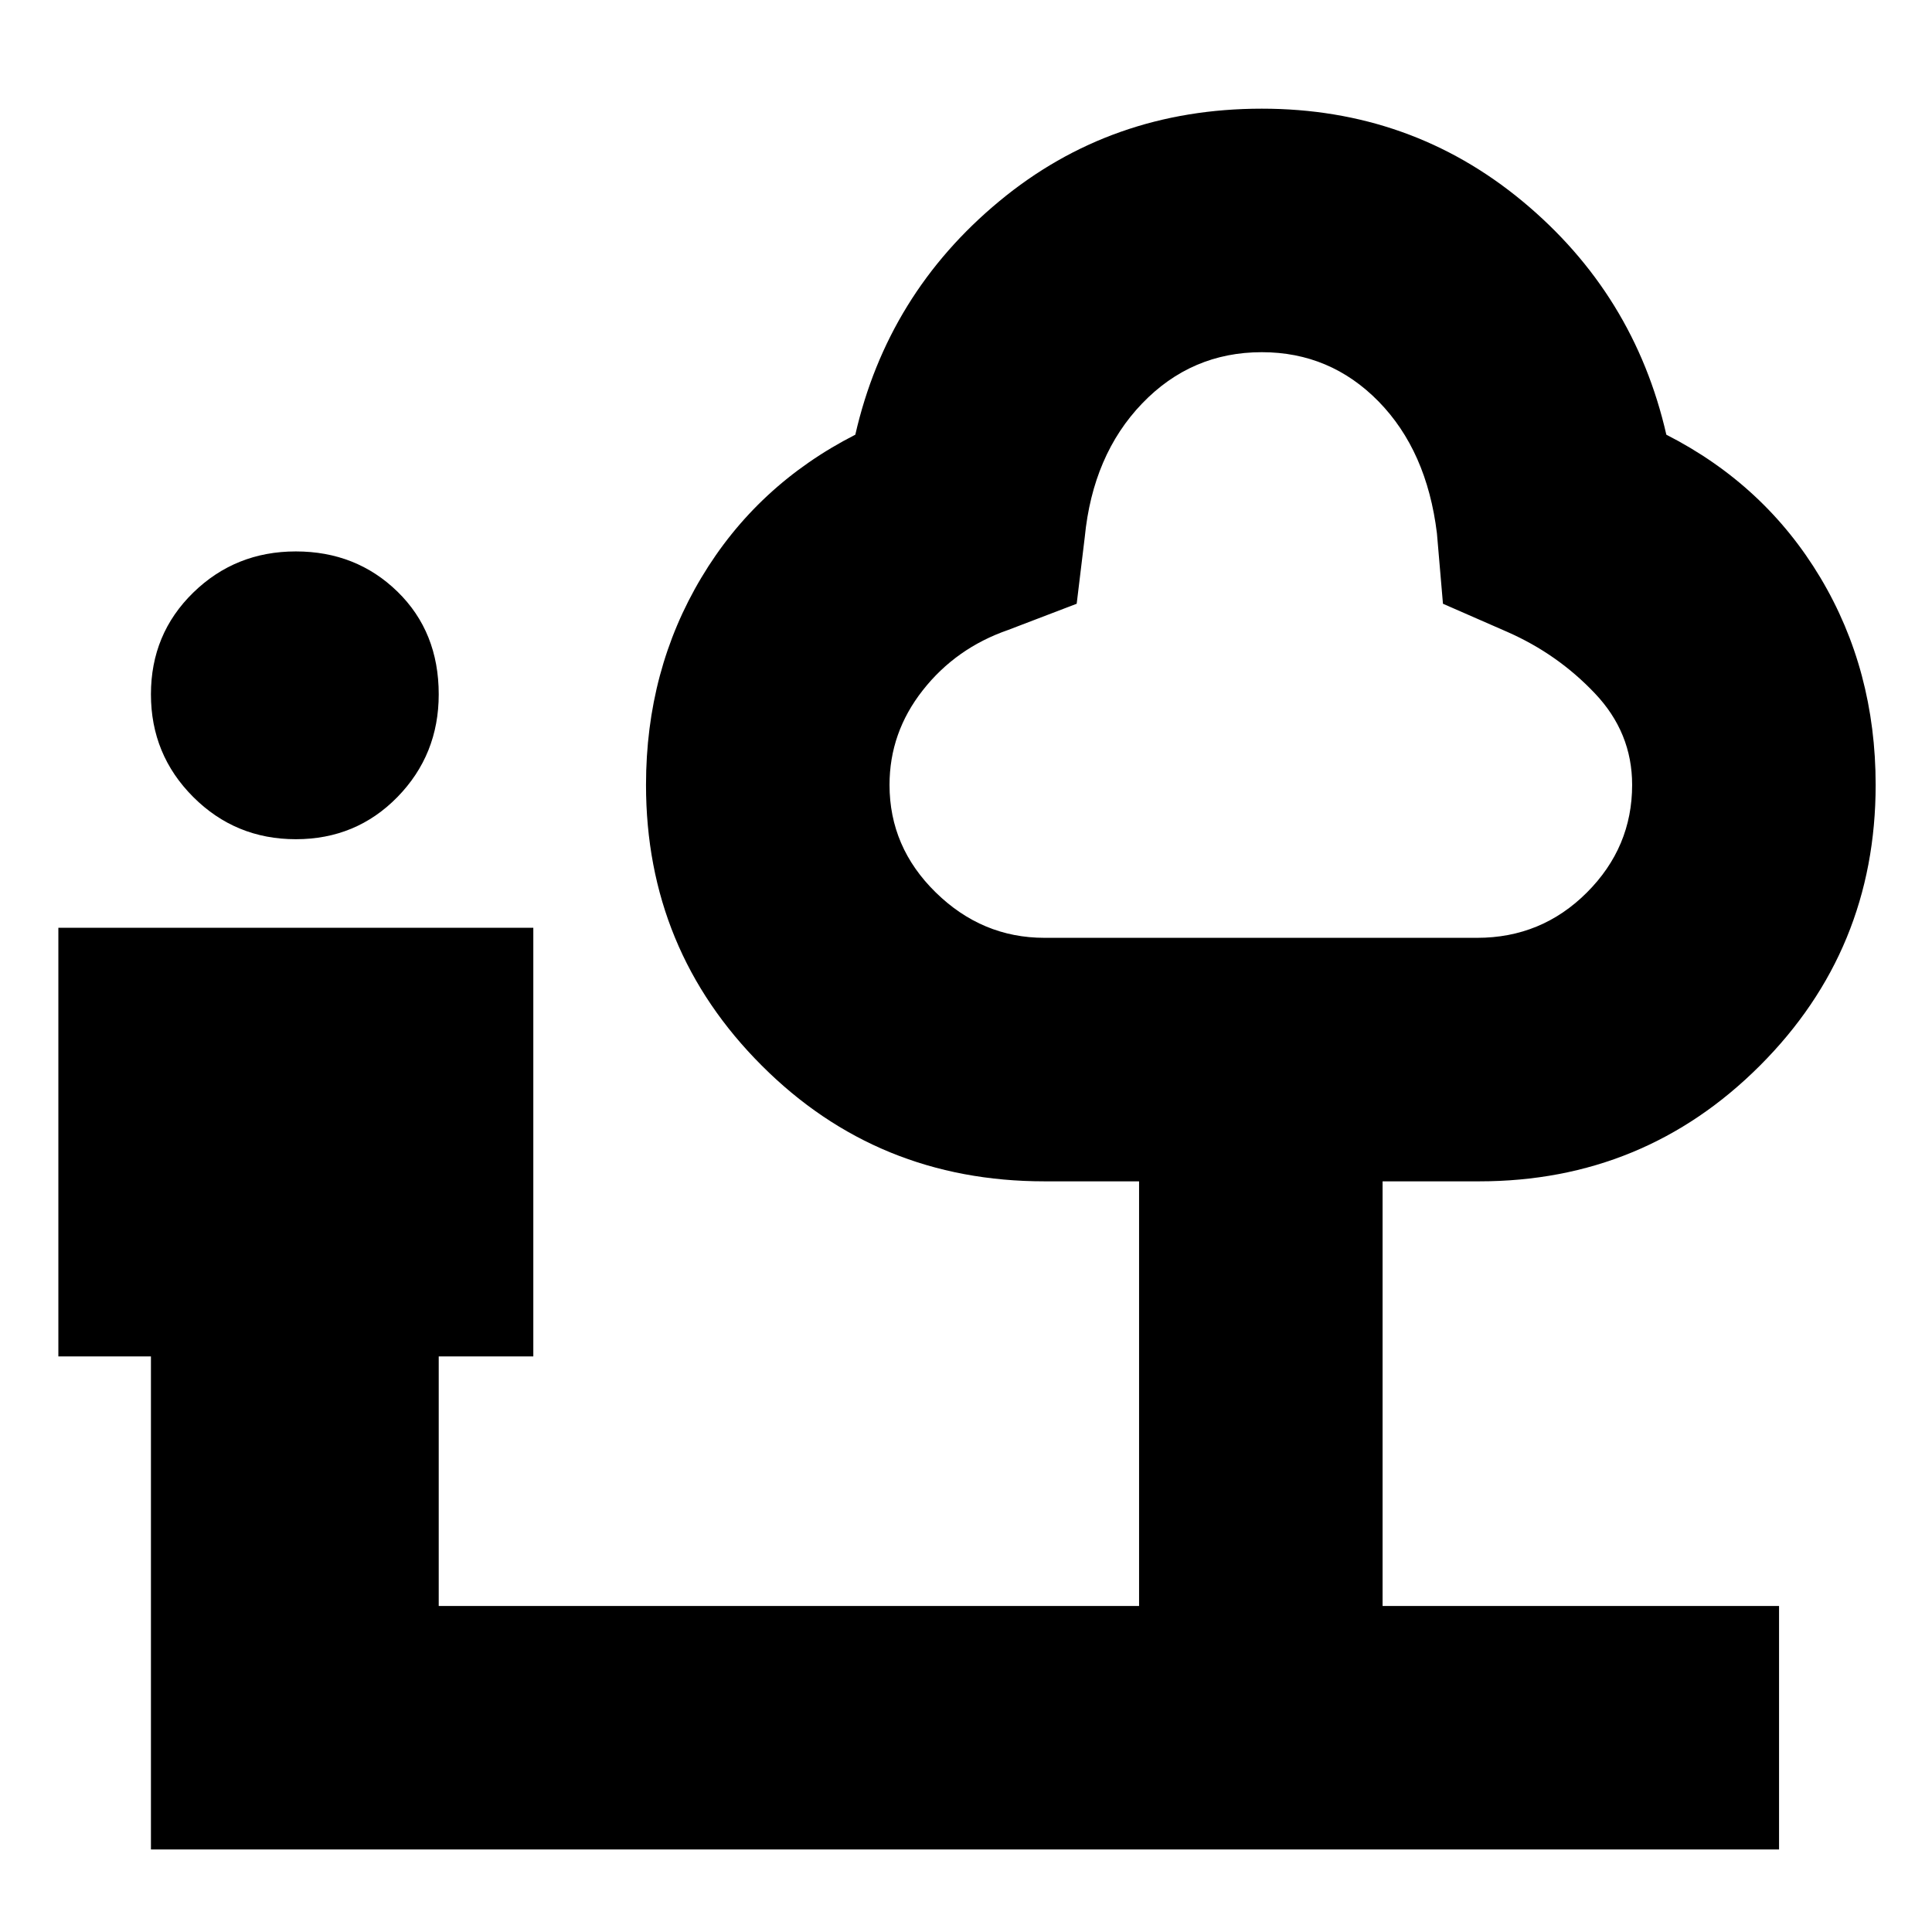 <svg xmlns="http://www.w3.org/2000/svg" height="24" width="24"><path d="M3.675 10.425Q2.925 10.425 2.4 9.9Q1.875 9.375 1.875 8.625Q1.875 7.875 2.4 7.362Q2.925 6.85 3.675 6.85Q4.425 6.85 4.938 7.35Q5.45 7.85 5.45 8.625Q5.45 9.375 4.938 9.9Q4.425 10.425 3.675 10.425ZM1.875 22.975V16.85H0.725V11.525H6.625V16.85H5.45V19.95H14.15V14.675H12.975Q10.9 14.675 9.463 13.237Q8.025 11.8 8.025 9.75Q8.025 8.325 8.713 7.175Q9.4 6.025 10.625 5.4Q11.025 3.65 12.413 2.5Q13.8 1.35 15.675 1.35Q17.525 1.35 18.913 2.5Q20.3 3.65 20.7 5.4Q21.925 6.025 22.613 7.175Q23.3 8.325 23.3 9.75Q23.3 11.8 21.863 13.237Q20.425 14.675 18.375 14.675H17.175V19.95H22.1V22.975ZM12.975 11.65H18.35Q19.15 11.65 19.713 11.087Q20.275 10.525 20.275 9.75Q20.275 9.1 19.812 8.613Q19.35 8.125 18.725 7.85L17.925 7.5L17.85 6.625Q17.725 5.6 17.125 4.987Q16.525 4.375 15.675 4.375Q14.8 4.375 14.188 5.012Q13.575 5.65 13.475 6.675L13.375 7.5L12.525 7.825Q11.875 8.05 11.463 8.575Q11.05 9.1 11.05 9.75Q11.05 10.525 11.625 11.087Q12.2 11.65 12.975 11.65ZM15.675 8Q15.675 8 15.675 8Q15.675 8 15.675 8Q15.675 8 15.675 8Q15.675 8 15.675 8Q15.675 8 15.675 8Q15.675 8 15.675 8Q15.675 8 15.675 8Q15.675 8 15.675 8Q15.675 8 15.675 8Q15.675 8 15.675 8Q15.675 8 15.675 8Q15.675 8 15.675 8Z"/></svg>